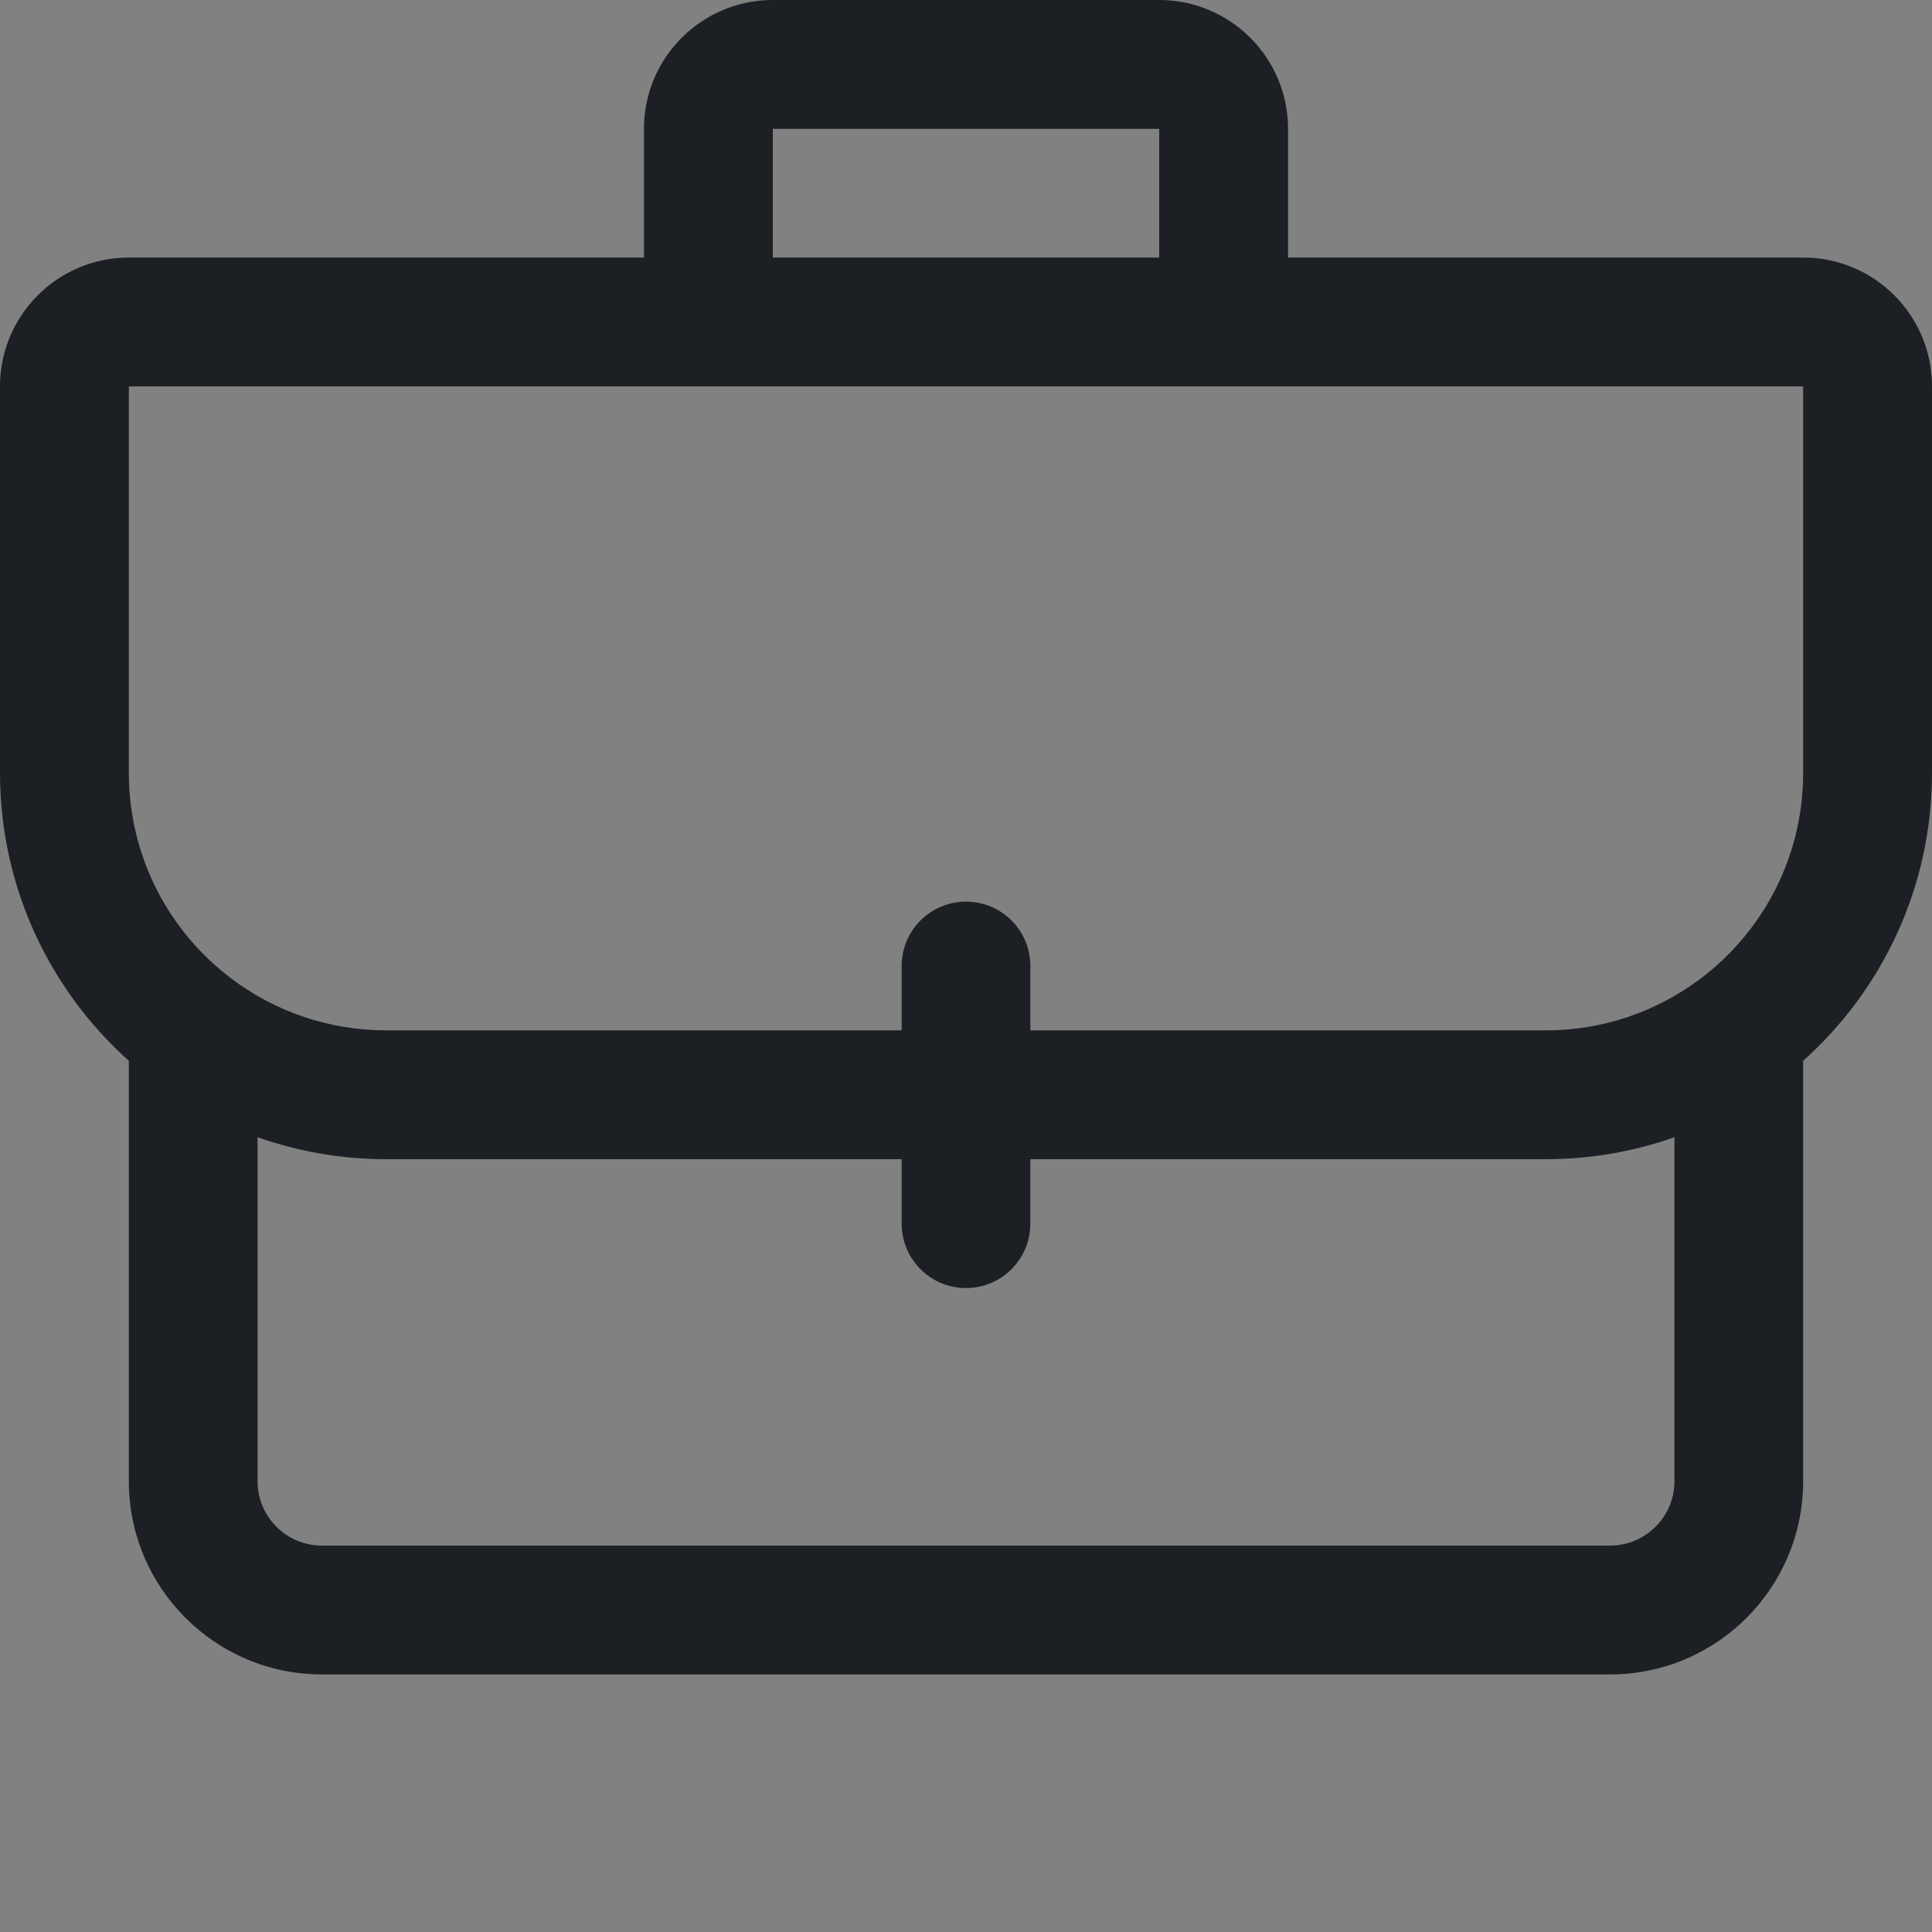 <svg width="16" height="16" viewBox="0 0 16 16" fill="none" xmlns="http://www.w3.org/2000/svg">
<rect x="0" y="0" width="16" height="16" fill="#808080" stroke="none"/>
<rect width="16" height="16" fill="white" fill-opacity="0.01"/>
<path fill-rule="evenodd" clip-rule="evenodd" d="M5.333 1.067C5.333 0.478 5.811 0 6.4 0H9.6C10.189 0 10.667 0.478 10.667 1.067V2.133H14.933C15.523 2.133 16 2.611 16 3.2V6.4C16 7.348 15.587 8.2 14.933 8.785V12.267C14.933 13.15 14.217 13.867 13.333 13.867H2.667C1.783 13.867 1.067 13.15 1.067 12.267V8.785C0.413 8.2 0 7.348 0 6.4V3.2C0 2.611 0.478 2.133 1.067 2.133H5.333V1.067ZM9.6 1.067V2.133H6.4V1.067H9.6ZM1.067 3.2H5.333H5.867H10.133H10.667H14.933V6.4C14.933 7.098 14.599 7.717 14.08 8.107C13.723 8.375 13.281 8.533 12.8 8.533H8.533V8C8.533 7.705 8.295 7.467 8 7.467C7.705 7.467 7.467 7.705 7.467 8V8.533H3.2C2.719 8.533 2.277 8.375 1.92 8.107C1.401 7.717 1.067 7.098 1.067 6.4V3.2ZM7.467 9.6H3.2C2.826 9.6 2.467 9.536 2.133 9.418V12.267C2.133 12.561 2.372 12.8 2.667 12.8H13.333C13.628 12.8 13.867 12.561 13.867 12.267V9.418C13.533 9.536 13.174 9.6 12.8 9.6H8.533V10.133C8.533 10.428 8.295 10.667 8 10.667C7.705 10.667 7.467 10.428 7.467 10.133V9.6Z" fill="#1C2024"/>
</svg>
